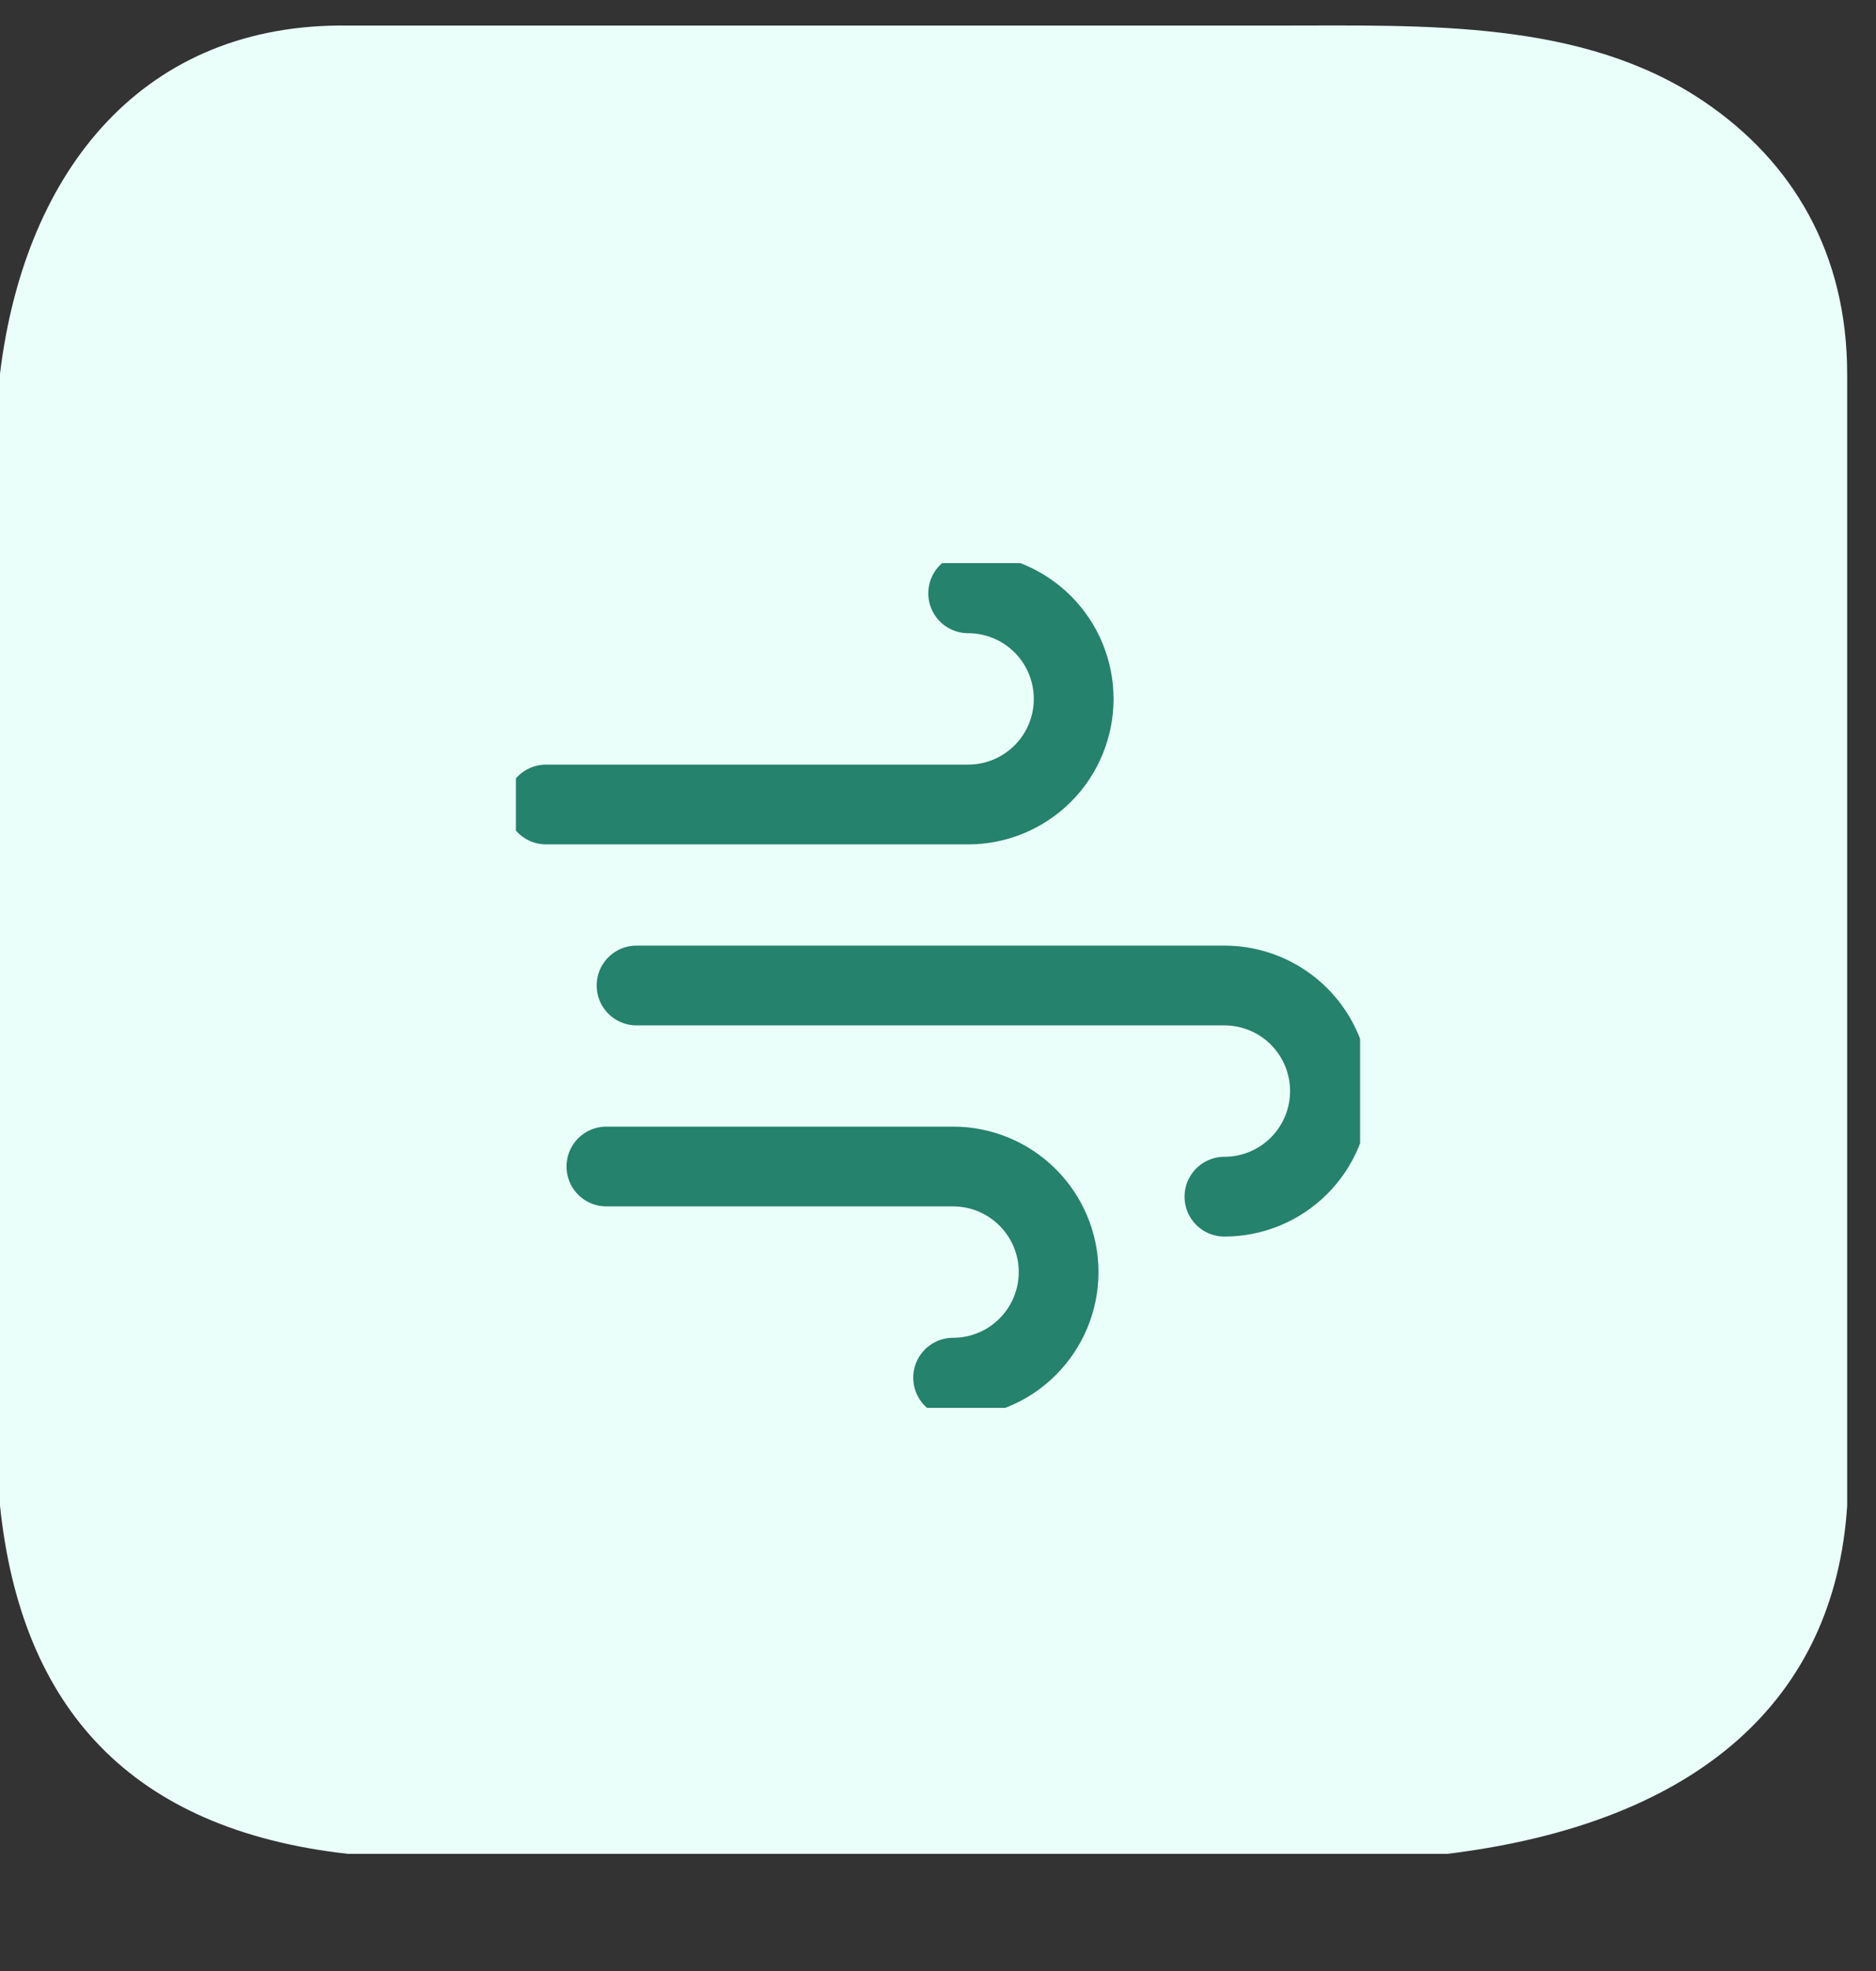 <svg width="40" height="42" viewBox="0 0 40 42" fill="none" xmlns="http://www.w3.org/2000/svg">
<rect x="0" y="0" width="40" height="42" fill="#333333" stroke="none"/>
<path d="M0 7.964C0.536 3.562 3.111 0.482 7.419 0.545H27.29C30.402 0.545 33.736 0.416 36.318 2.154C38.247 3.452 39.385 5.422 39.385 7.964V32.085C39.125 36.182 36.25 38.841 30.861 39.504H7.419C2.794 38.986 0.451 36.404 0 32.085V7.964Z" fill="#EAFFFA"/>
<g clip-path="url(#clip0_1_98)">
<path d="M20.643 12.643C21.24 12.643 21.812 12.88 22.234 13.302C22.656 13.724 22.893 14.296 22.893 14.893C22.893 15.49 22.656 16.062 22.234 16.484C21.812 16.906 21.24 17.143 20.643 17.143H11.643M26.107 25.5C26.704 25.5 27.276 25.263 27.698 24.841C28.12 24.419 28.357 23.847 28.357 23.25C28.357 22.653 28.12 22.081 27.698 21.659C27.276 21.237 26.704 21 26.107 21H13.572M20.322 29.357C20.918 29.357 21.491 29.12 21.912 28.698C22.334 28.276 22.572 27.704 22.572 27.107C22.572 26.51 22.334 25.938 21.912 25.516C21.491 25.094 20.918 24.857 20.322 24.857H12.929" stroke="#25826C" stroke-width="1.7" stroke-linecap="round" stroke-linejoin="round"/>
</g>
<defs>
<clipPath id="clip0_1_98">
<rect width="18" height="18" fill="white" transform="translate(11 12)"/>
</clipPath>
</defs>
</svg>
